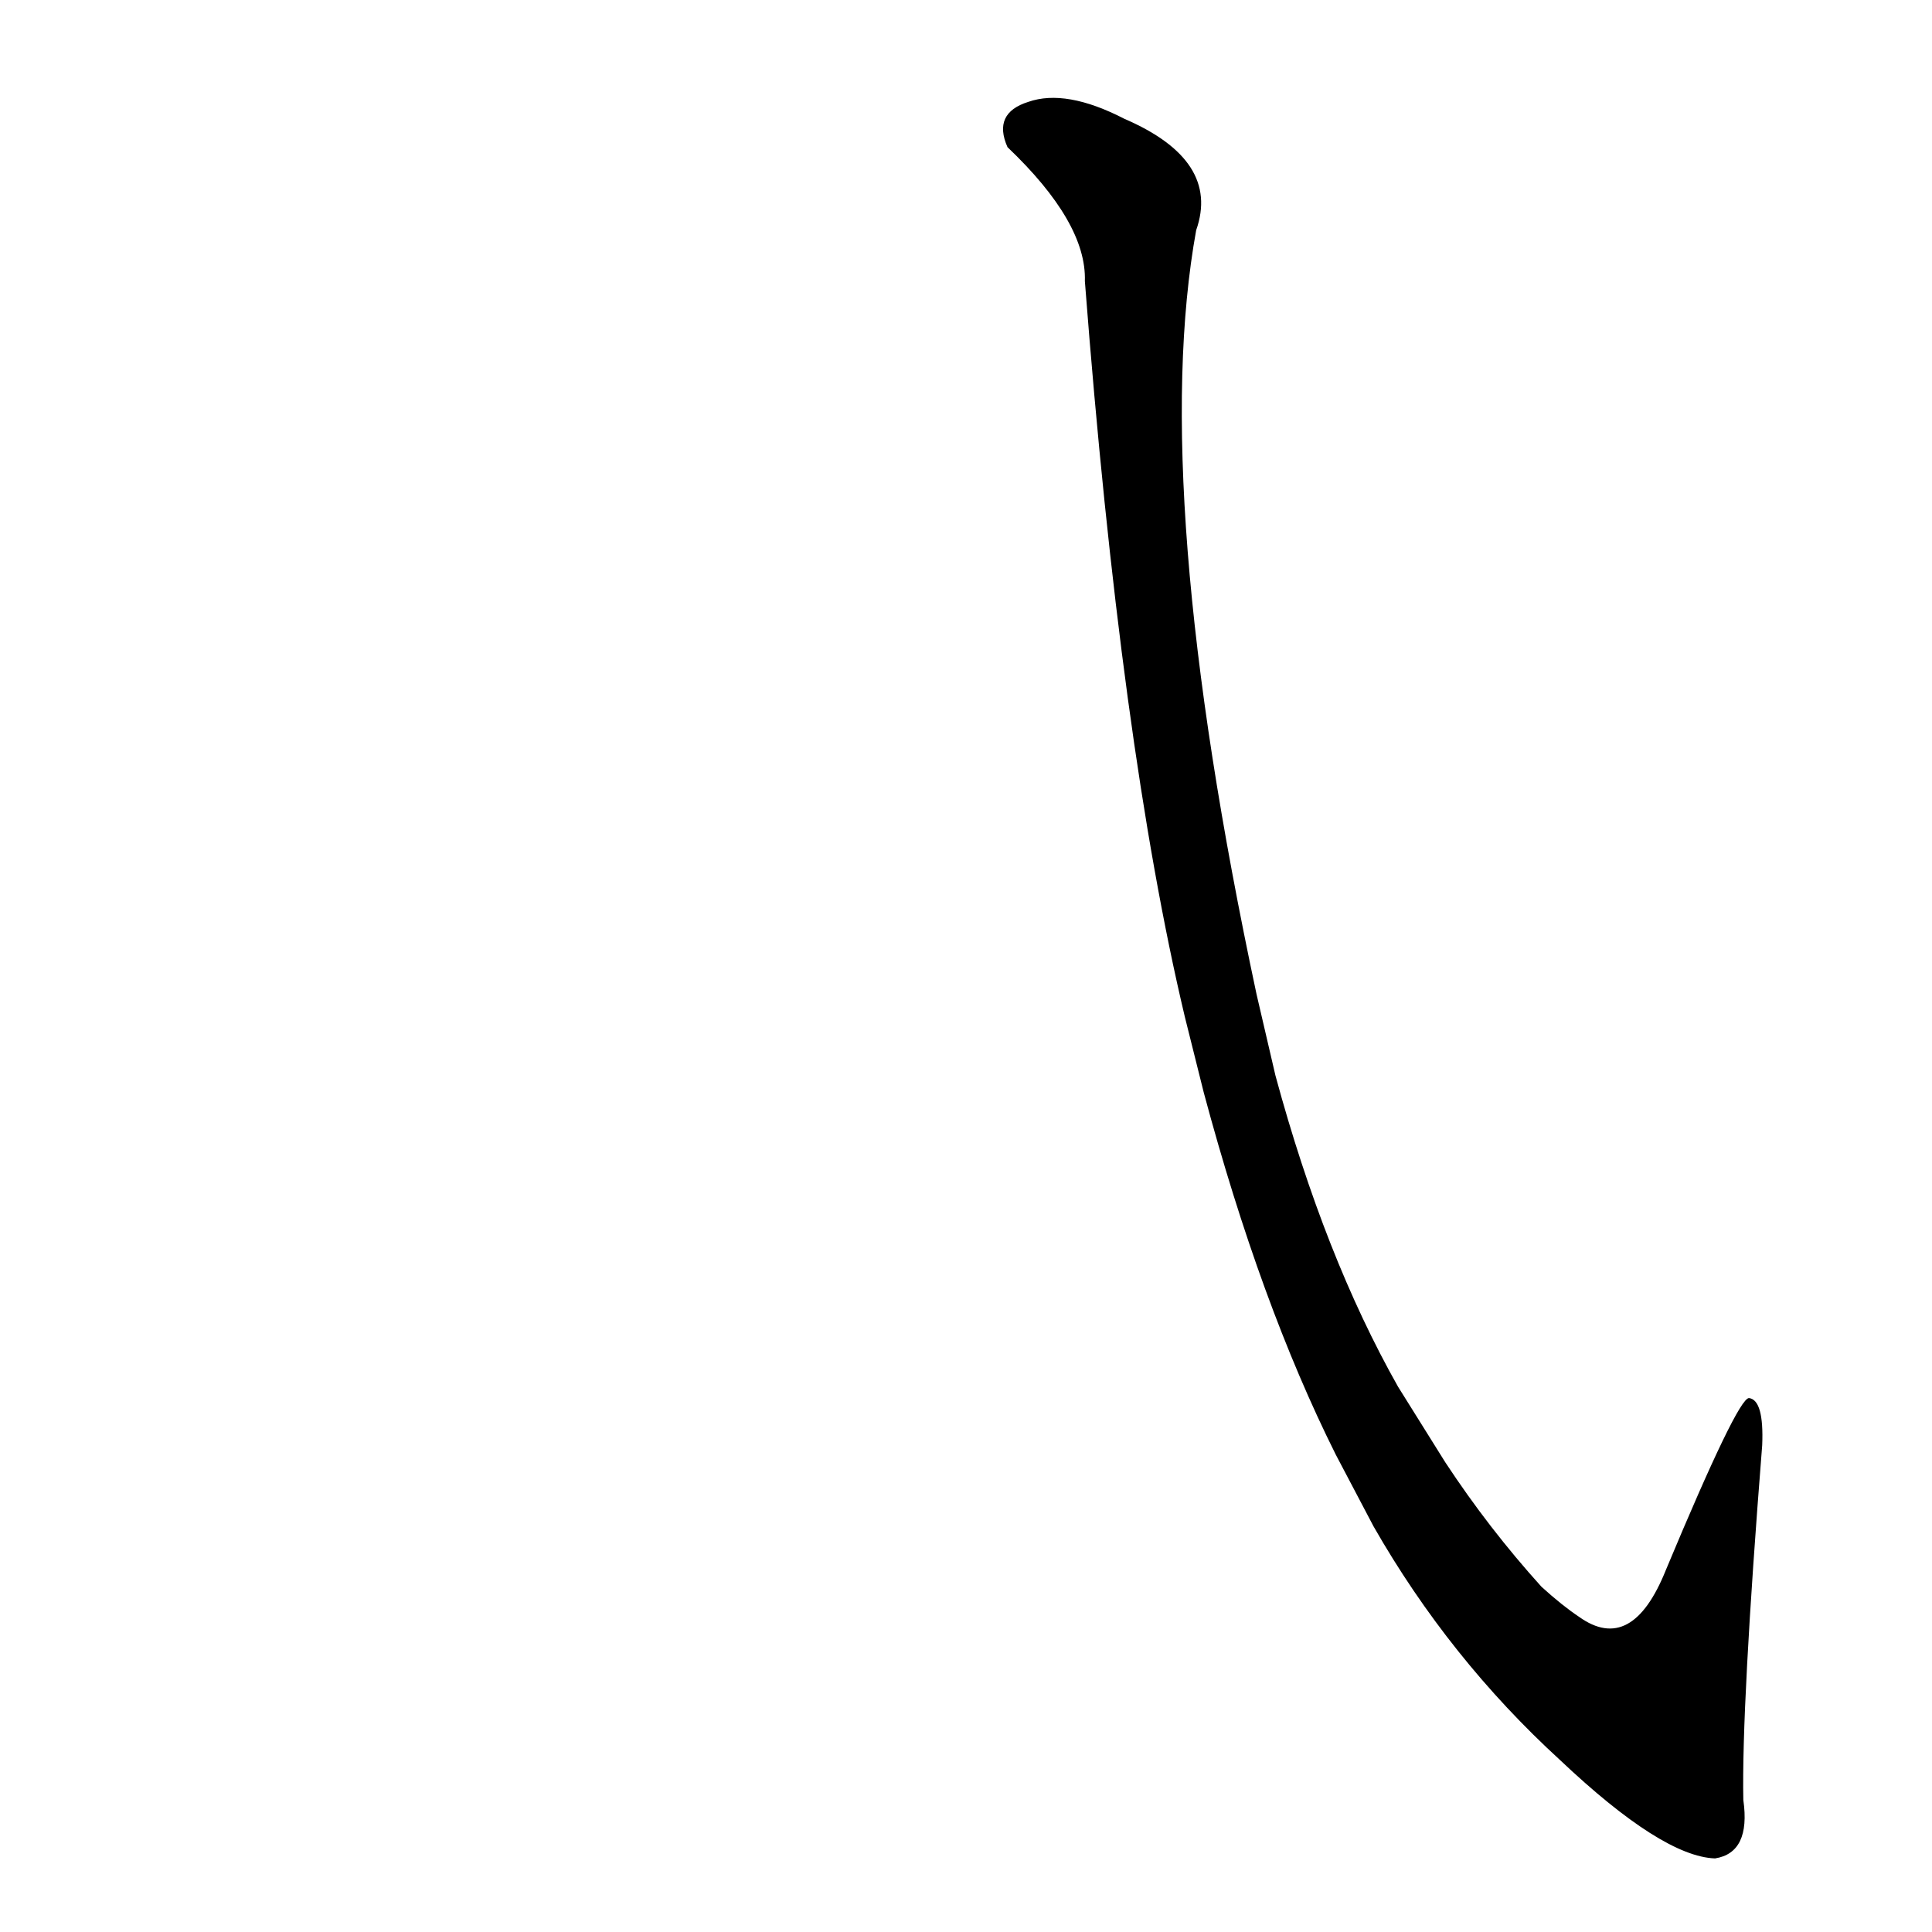 <?xml version='1.0' encoding='utf-8'?>
<svg xmlns="http://www.w3.org/2000/svg" version="1.1" viewBox="0 0 1024 1024"><g transform="scale(1, -1) translate(0, -900)"><path d="M 728 91 Q 768 21 827 -33 Q 881 -84 909 -85 Q 928 -82 924 -54 Q 923 -5 934 134 Q 935 158 927 159 Q 921 159 883 68 Q 865 23 837 43 Q 828 49 817 59 Q 789 90 766 125 L 741 165 Q 702 234 676 330 L 666 373 Q 609 640 634 778 Q 647 815 596 837 Q 565 853 545 846 Q 526 840 534 822 Q 576 782 575 751 Q 594 504 628 361 L 638 321 Q 668 209 708 129 L 728 91 Z" fill="black" /></g></svg>